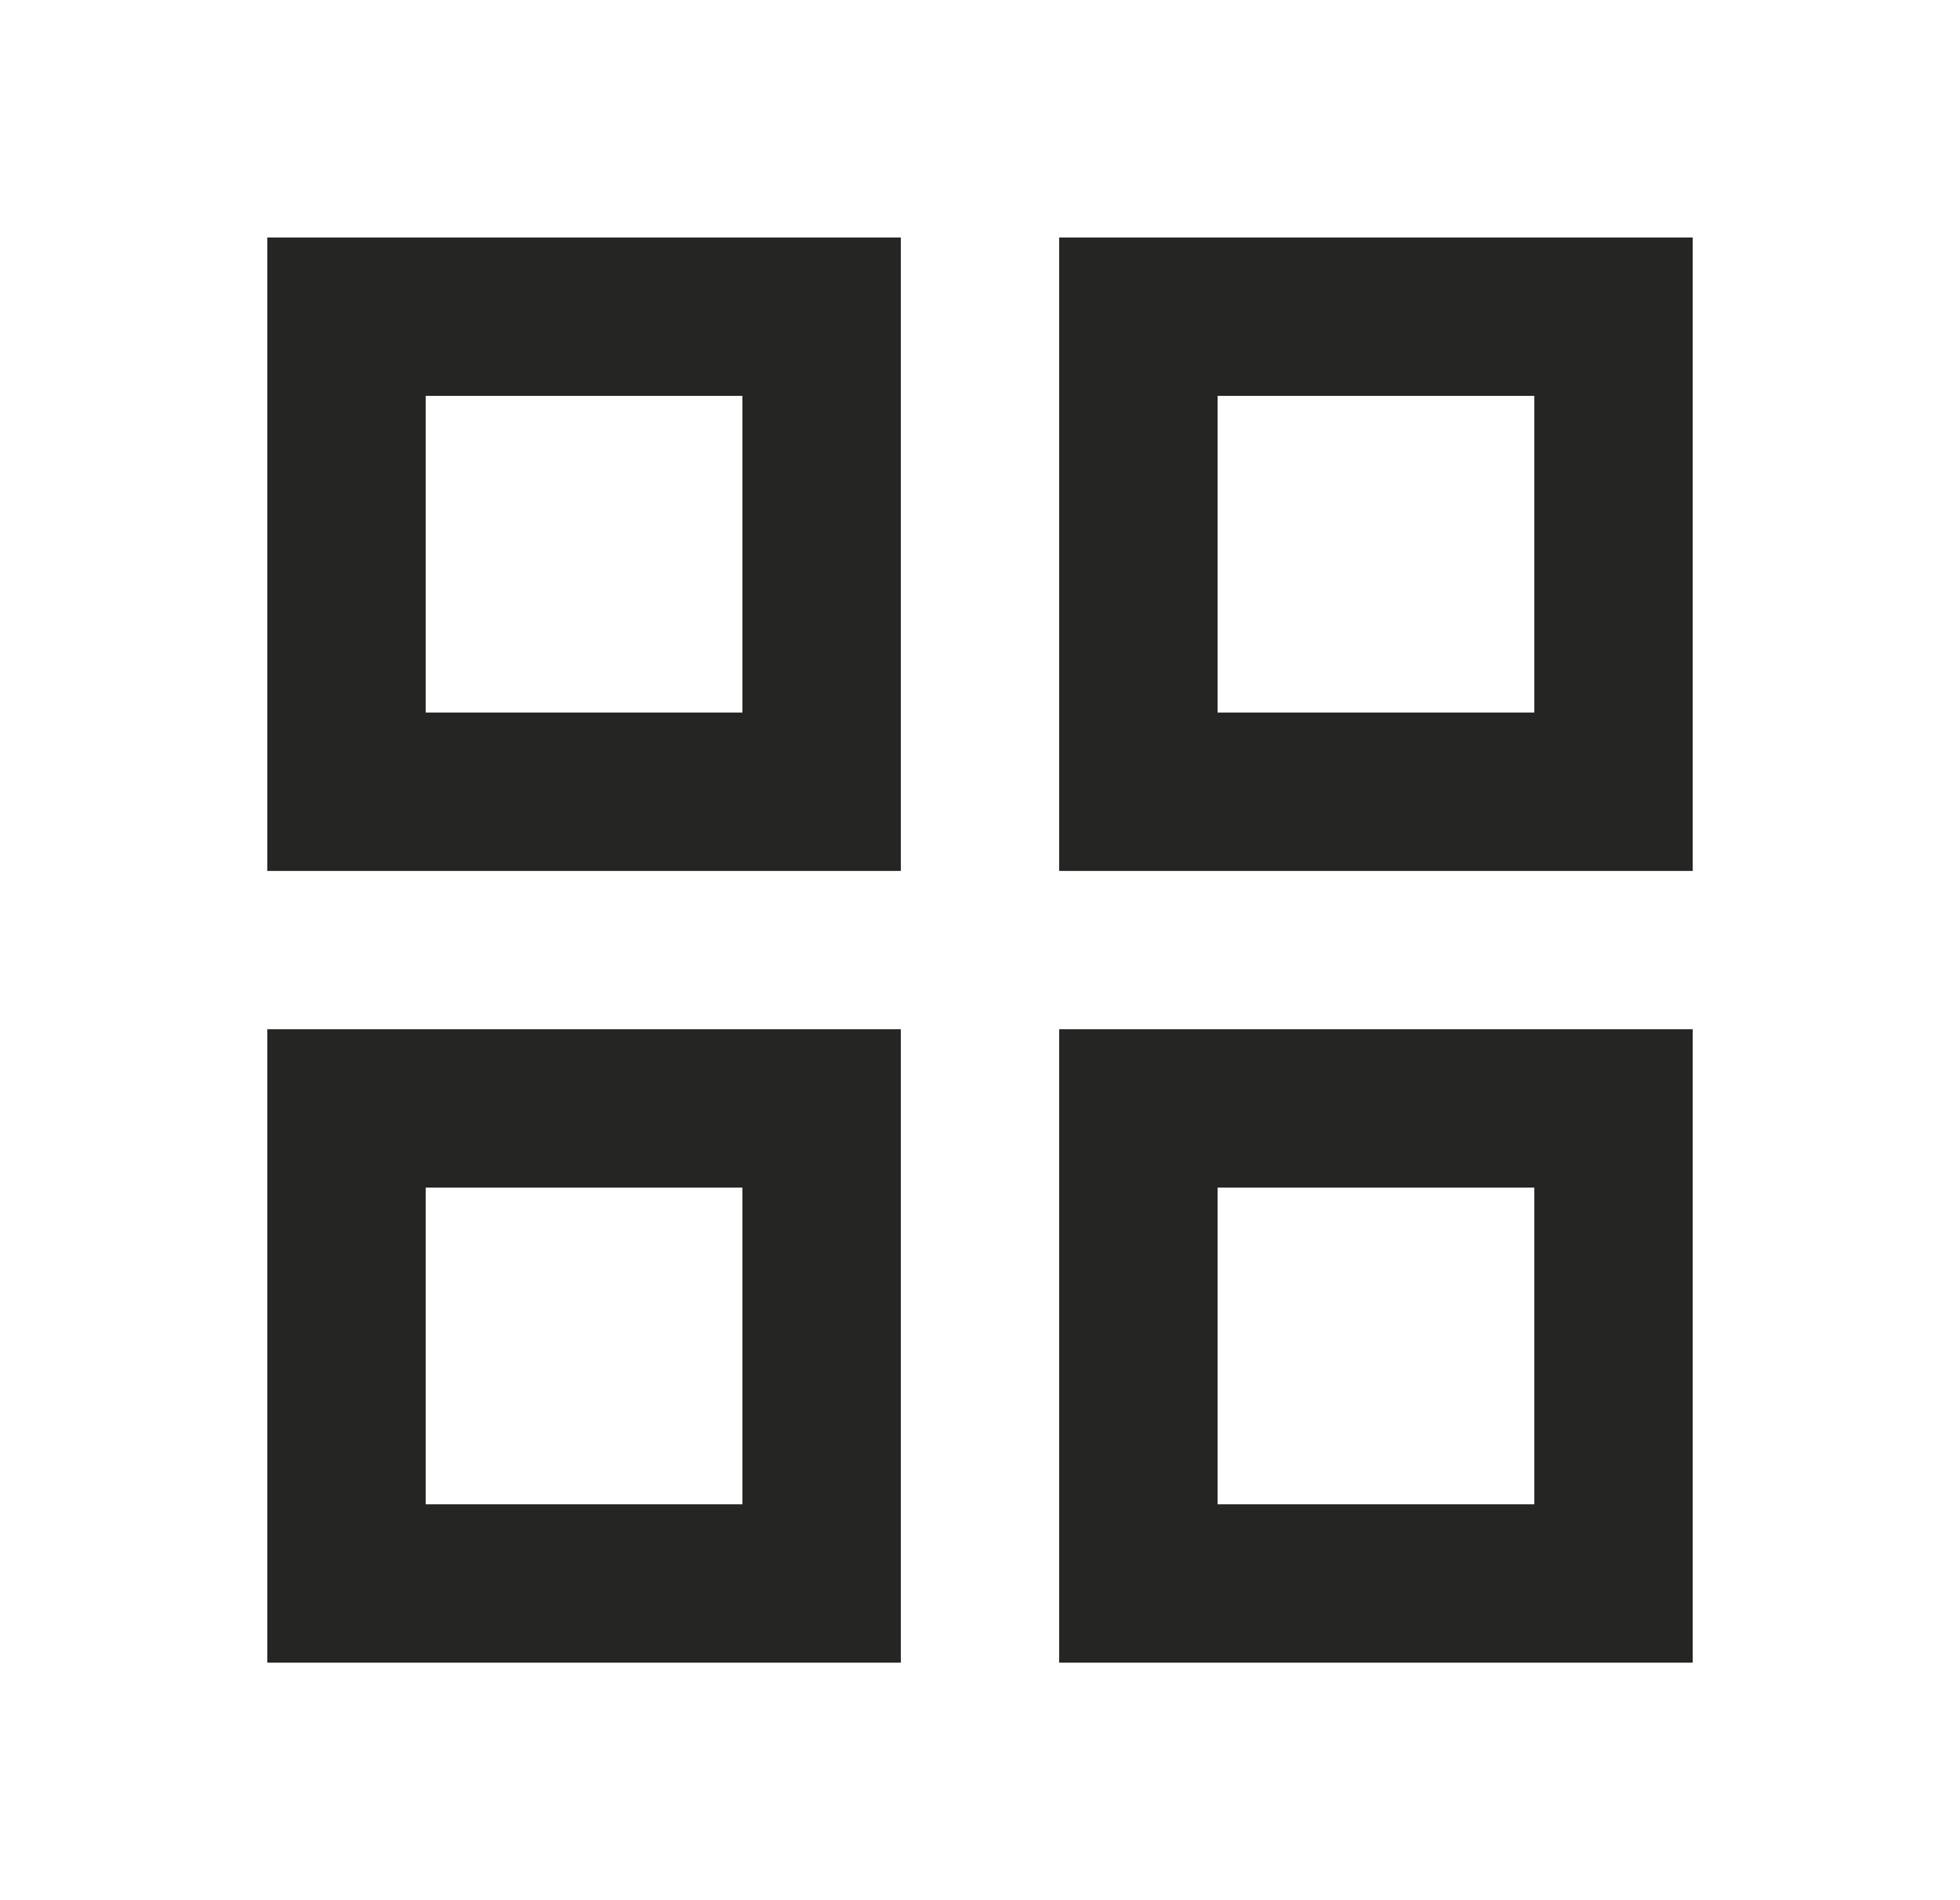 <svg width="33" height="32" viewBox="0 0 33 32" fill="none" xmlns="http://www.w3.org/2000/svg">
<mask id="mask0_3_143" style="mask-type:alpha" maskUnits="userSpaceOnUse" x="0" y="0" width="33" height="32">
<rect x="0.5" width="32" height="32" fill="#D9D9D9"/>
</mask>
<g mask="url(#mask0_3_143)">
<path d="M4.5 14.667V4H15.167V14.667H4.5ZM4.5 28V17.333H15.167V28H4.5ZM17.833 14.667V4H28.5V14.667H17.833ZM17.833 28V17.333H28.5V28H17.833ZM7.167 12H12.5V6.667H7.167V12ZM20.5 12H25.833V6.667H20.5V12ZM20.5 25.333H25.833V20H20.5V25.333ZM7.167 25.333H12.5V20H7.167V25.333Z" fill="#252624"/>
</g>
</svg>
